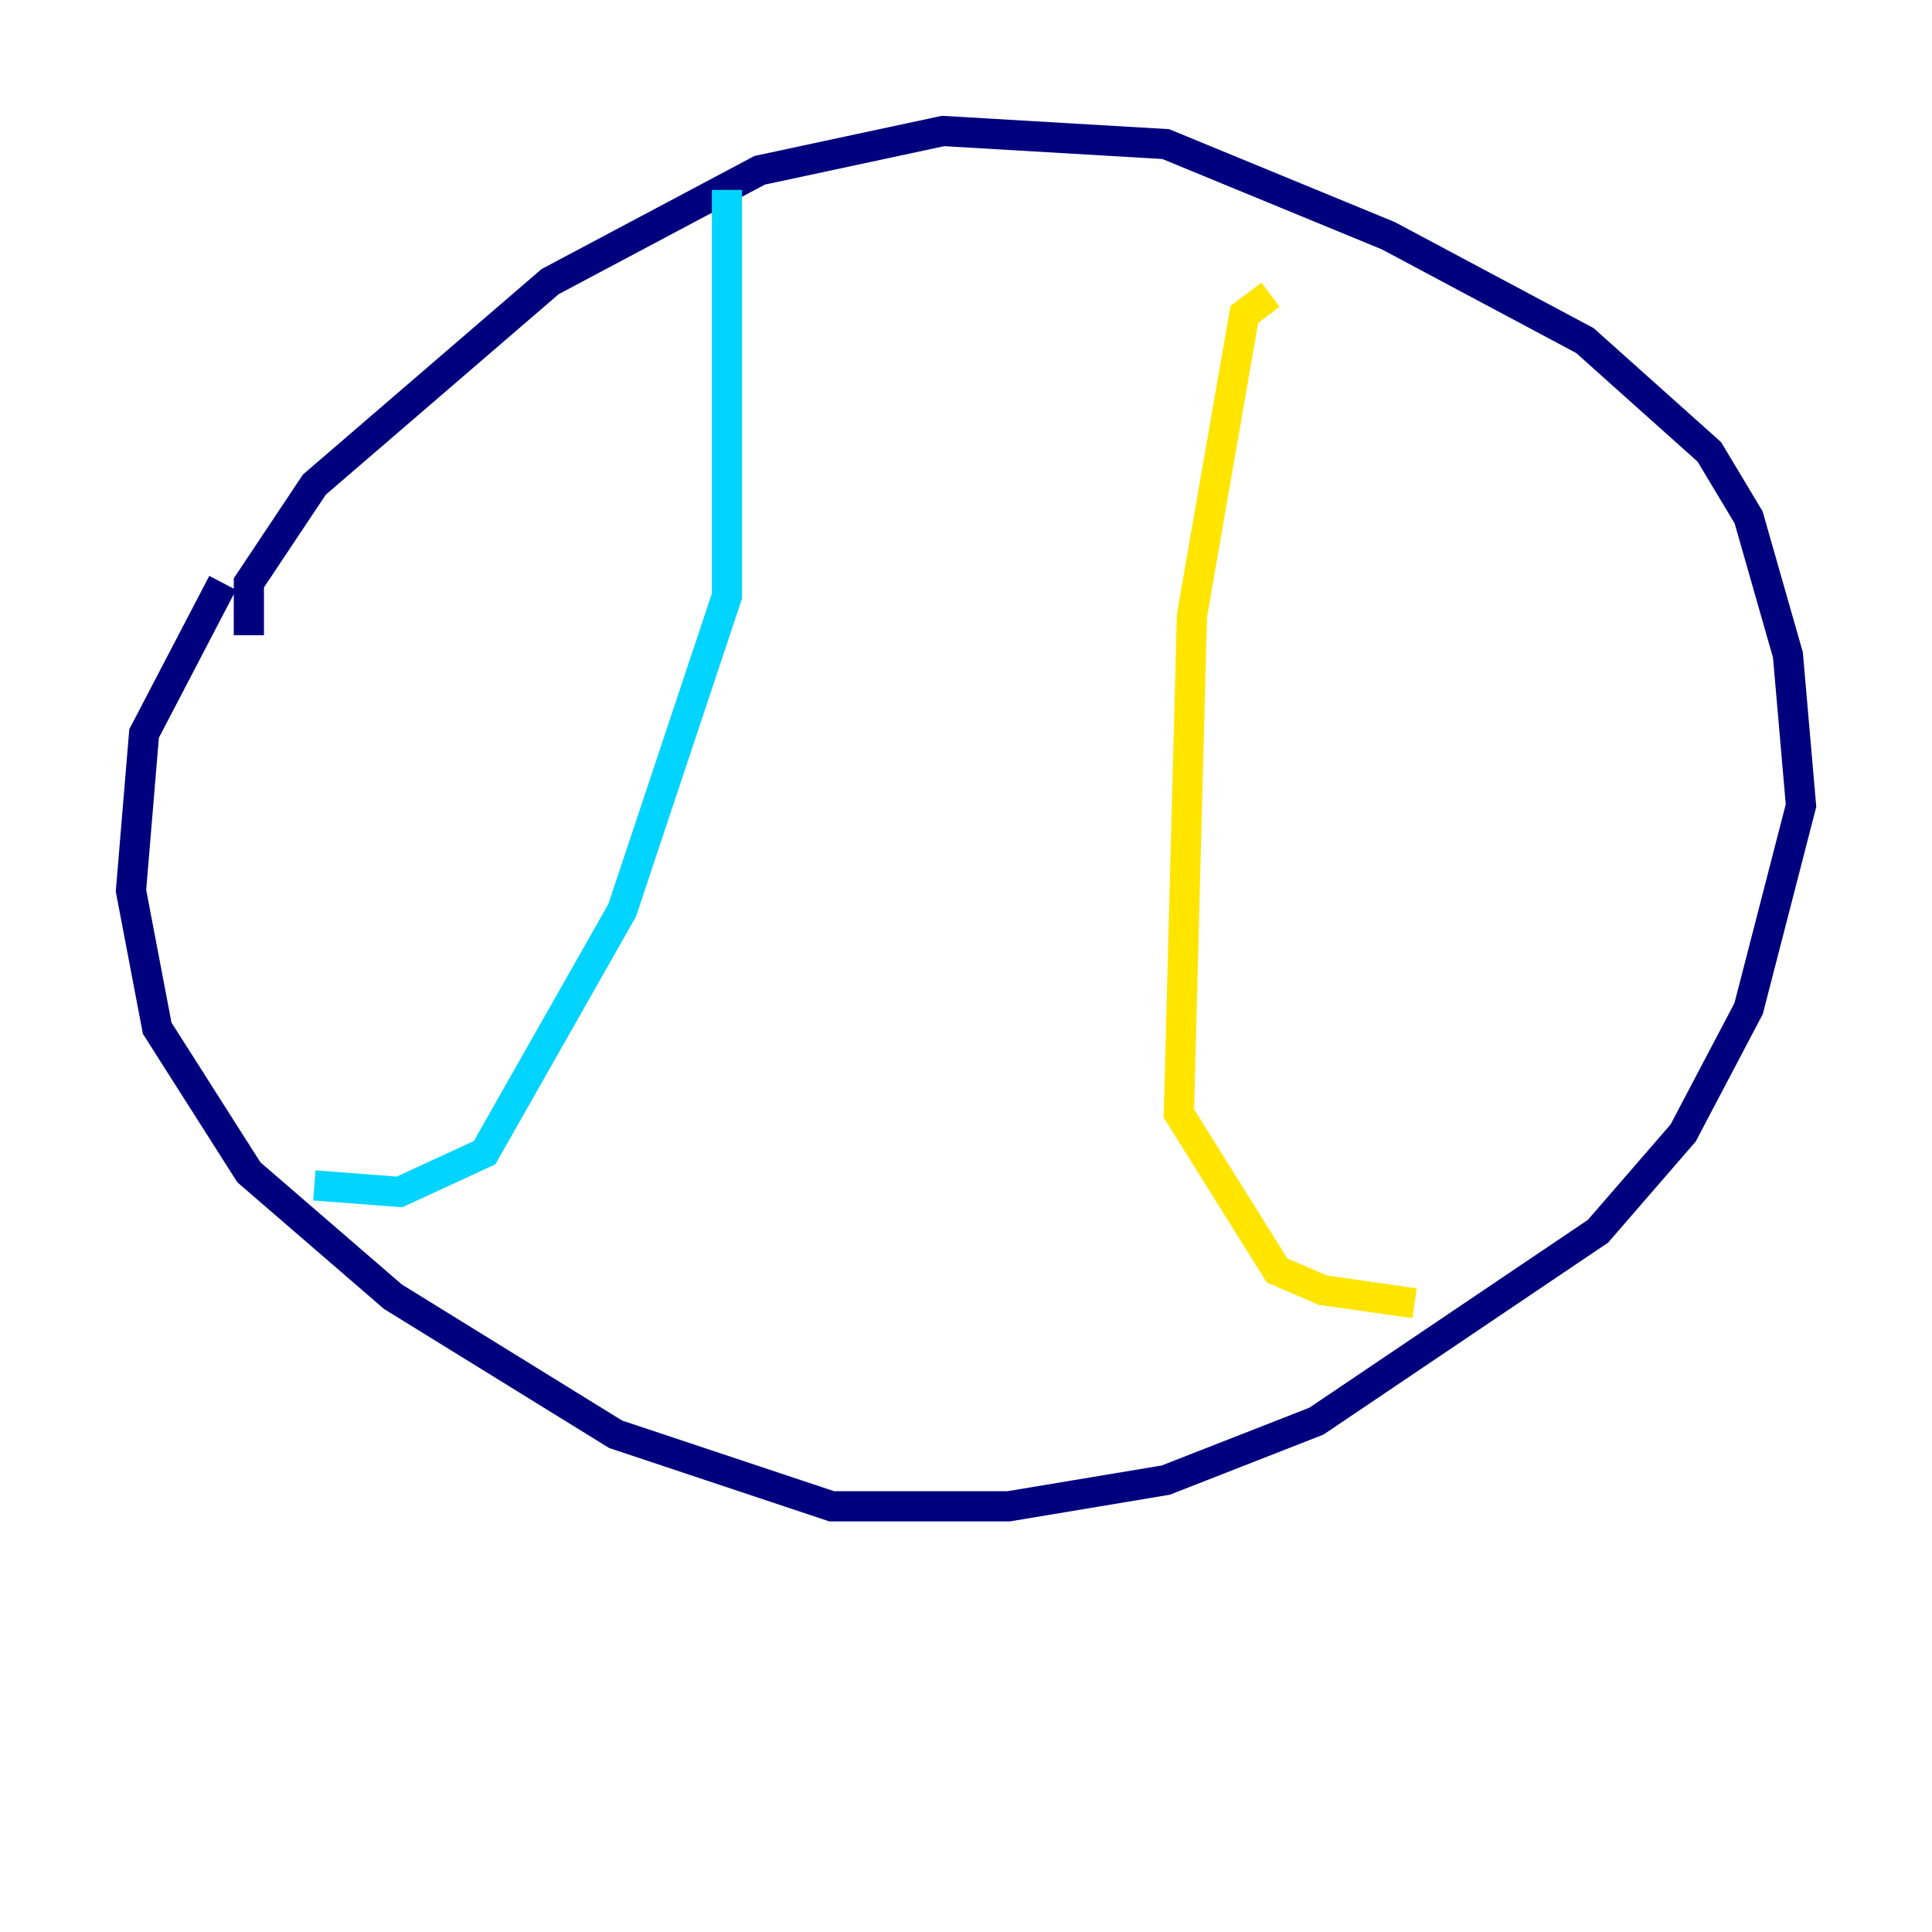 <?xml version="1.0" encoding="utf-8" ?>
<svg baseProfile="tiny" height="128" version="1.2" viewBox="0,0,128,128" width="128" xmlns="http://www.w3.org/2000/svg" xmlns:ev="http://www.w3.org/2001/xml-events" xmlns:xlink="http://www.w3.org/1999/xlink"><defs /><polyline fill="none" points="16.488,42.088 16.488,38.617 20.827,32.108 36.447,18.658 50.332,11.281 62.481,8.678 77.234,9.546 91.986,15.62 105.003,22.563 113.248,29.939 115.851,34.278 118.454,43.39 119.322,53.37 115.851,66.82 111.512,75.064 105.871,81.573 87.214,94.156 77.234,98.061 66.82,99.797 55.105,99.797 40.786,95.024 26.034,85.912 16.488,77.668 10.414,68.122 8.678,59.01 9.546,48.597 14.752,38.617" stroke="#00007f" stroke-width="2" /><polyline fill="none" points="48.163,12.583 48.163,39.485 41.22,60.312 32.108,76.366 26.468,78.969 20.827,78.536" stroke="#00d4ff" stroke-width="2" /><polyline fill="none" points="84.176,19.525 82.441,20.827 78.969,40.786 78.102,73.763 84.61,84.176 87.647,85.478 93.722,86.346" stroke="#ffe500" stroke-width="2" /><polyline fill="none" points="76.366,32.542 76.366,32.542" stroke="#7f0000" stroke-width="2" /></svg>